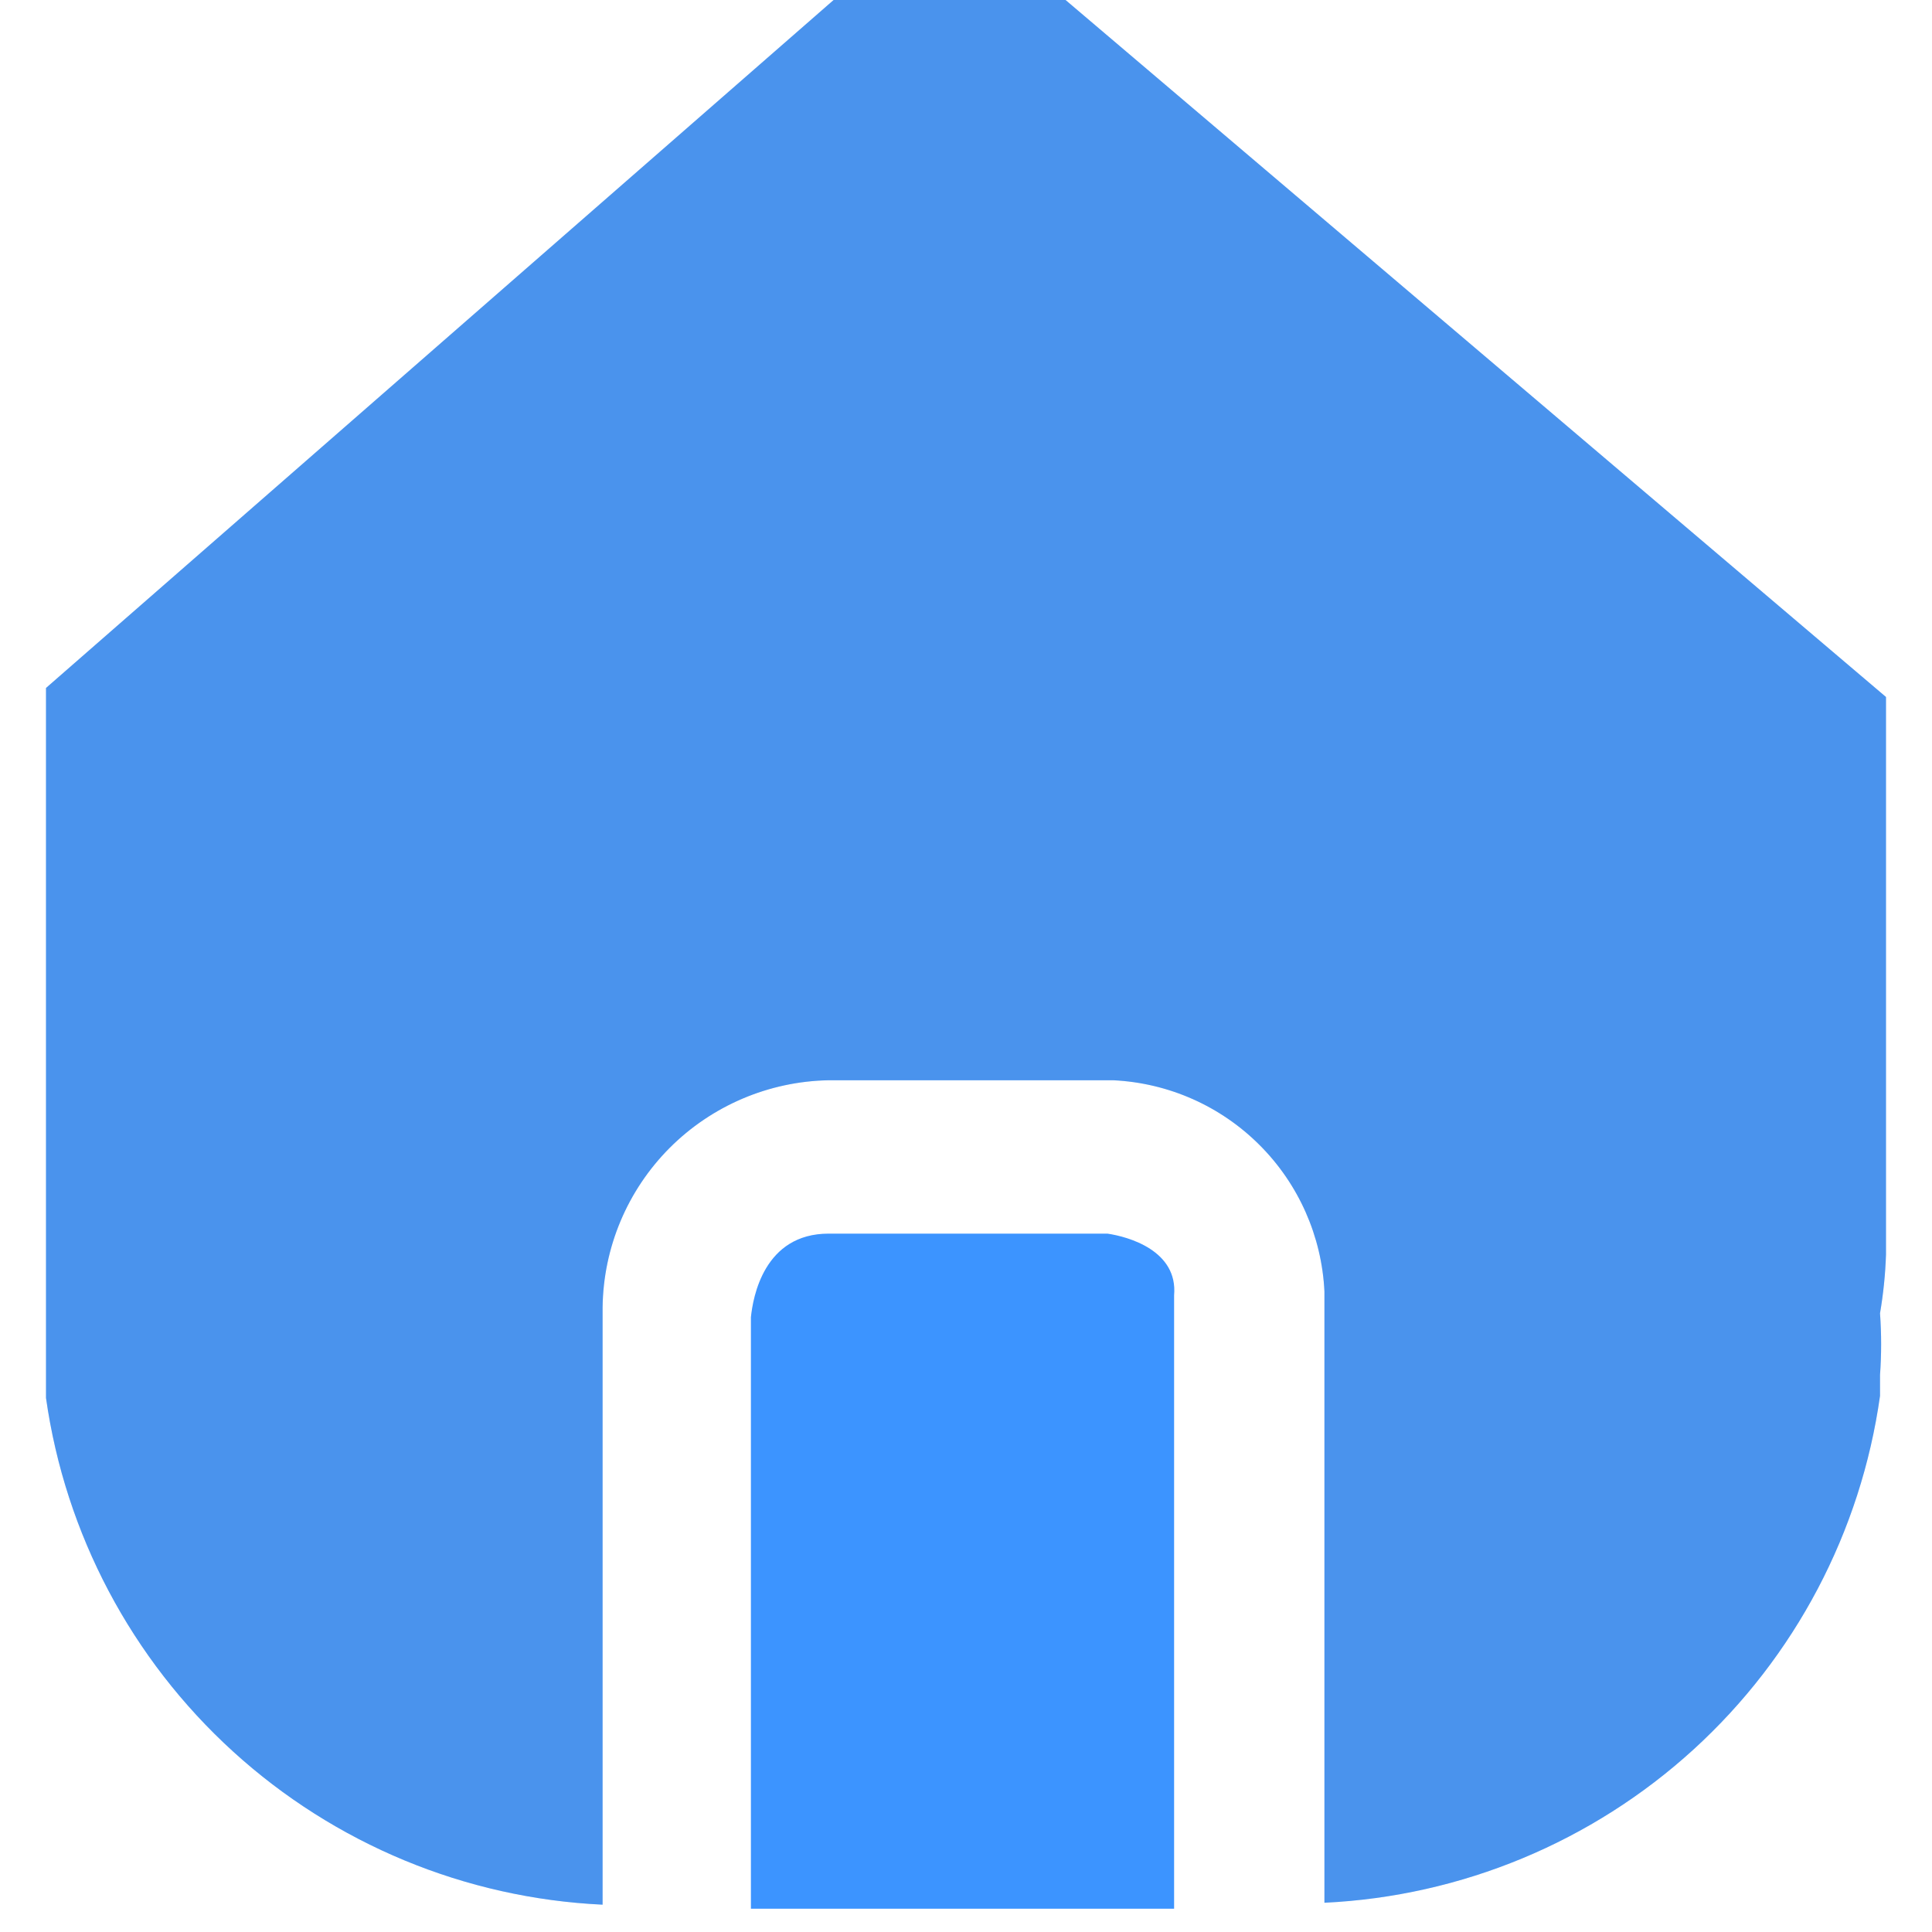 <svg width="21" height="21" viewBox="0 0 21 21" fill="none" xmlns="http://www.w3.org/2000/svg">
<path d="M12.037 13.409H9.007C8.303 13.409 8.184 14.102 8.162 14.318V20.747H12.762V14.08C12.805 13.593 12.264 13.442 12.037 13.409Z" fill="#3C94FF"/>
<path d="M20.5 13.636V7.576L11.582 0H9.061L0.5 7.478V13.615C0.5 13.842 0.5 14.059 0.5 14.297C0.5 14.535 0.5 14.751 0.5 14.967V15.195C0.71 16.674 1.429 18.033 2.533 19.038C3.638 20.044 5.058 20.633 6.55 20.703V14.21C6.558 13.56 6.819 12.939 7.278 12.478C7.737 12.018 8.357 11.754 9.006 11.742H12.102C12.701 11.771 13.268 12.022 13.692 12.447C14.116 12.871 14.367 13.438 14.396 14.037V20.682C15.887 20.611 17.306 20.021 18.408 19.016C19.511 18.01 20.227 16.651 20.435 15.173V15.173V14.946C20.451 14.723 20.451 14.498 20.435 14.275C20.471 14.064 20.493 13.85 20.5 13.636V13.636Z" fill="#3C94FF"/>
<path d="M20.5 13.636V7.576L11.582 0H9.061L0.5 7.478V13.615C0.5 13.842 0.5 14.059 0.5 14.297C0.5 14.535 0.5 14.751 0.5 14.967V15.195C0.71 16.674 1.429 18.033 2.533 19.038C3.638 20.044 5.058 20.633 6.55 20.703V14.21C6.558 13.56 6.819 12.939 7.278 12.478C7.737 12.018 8.357 11.754 9.006 11.742H12.102C12.701 11.771 13.268 12.022 13.692 12.447C14.116 12.871 14.367 13.438 14.396 14.037V20.682C15.887 20.611 17.306 20.021 18.408 19.016C19.511 18.01 20.227 16.651 20.435 15.173V15.173V14.946C20.451 14.723 20.451 14.498 20.435 14.275C20.471 14.064 20.493 13.85 20.5 13.636V13.636Z" fill="#8694A6" fill-opacity="0.2"/>
</svg>
